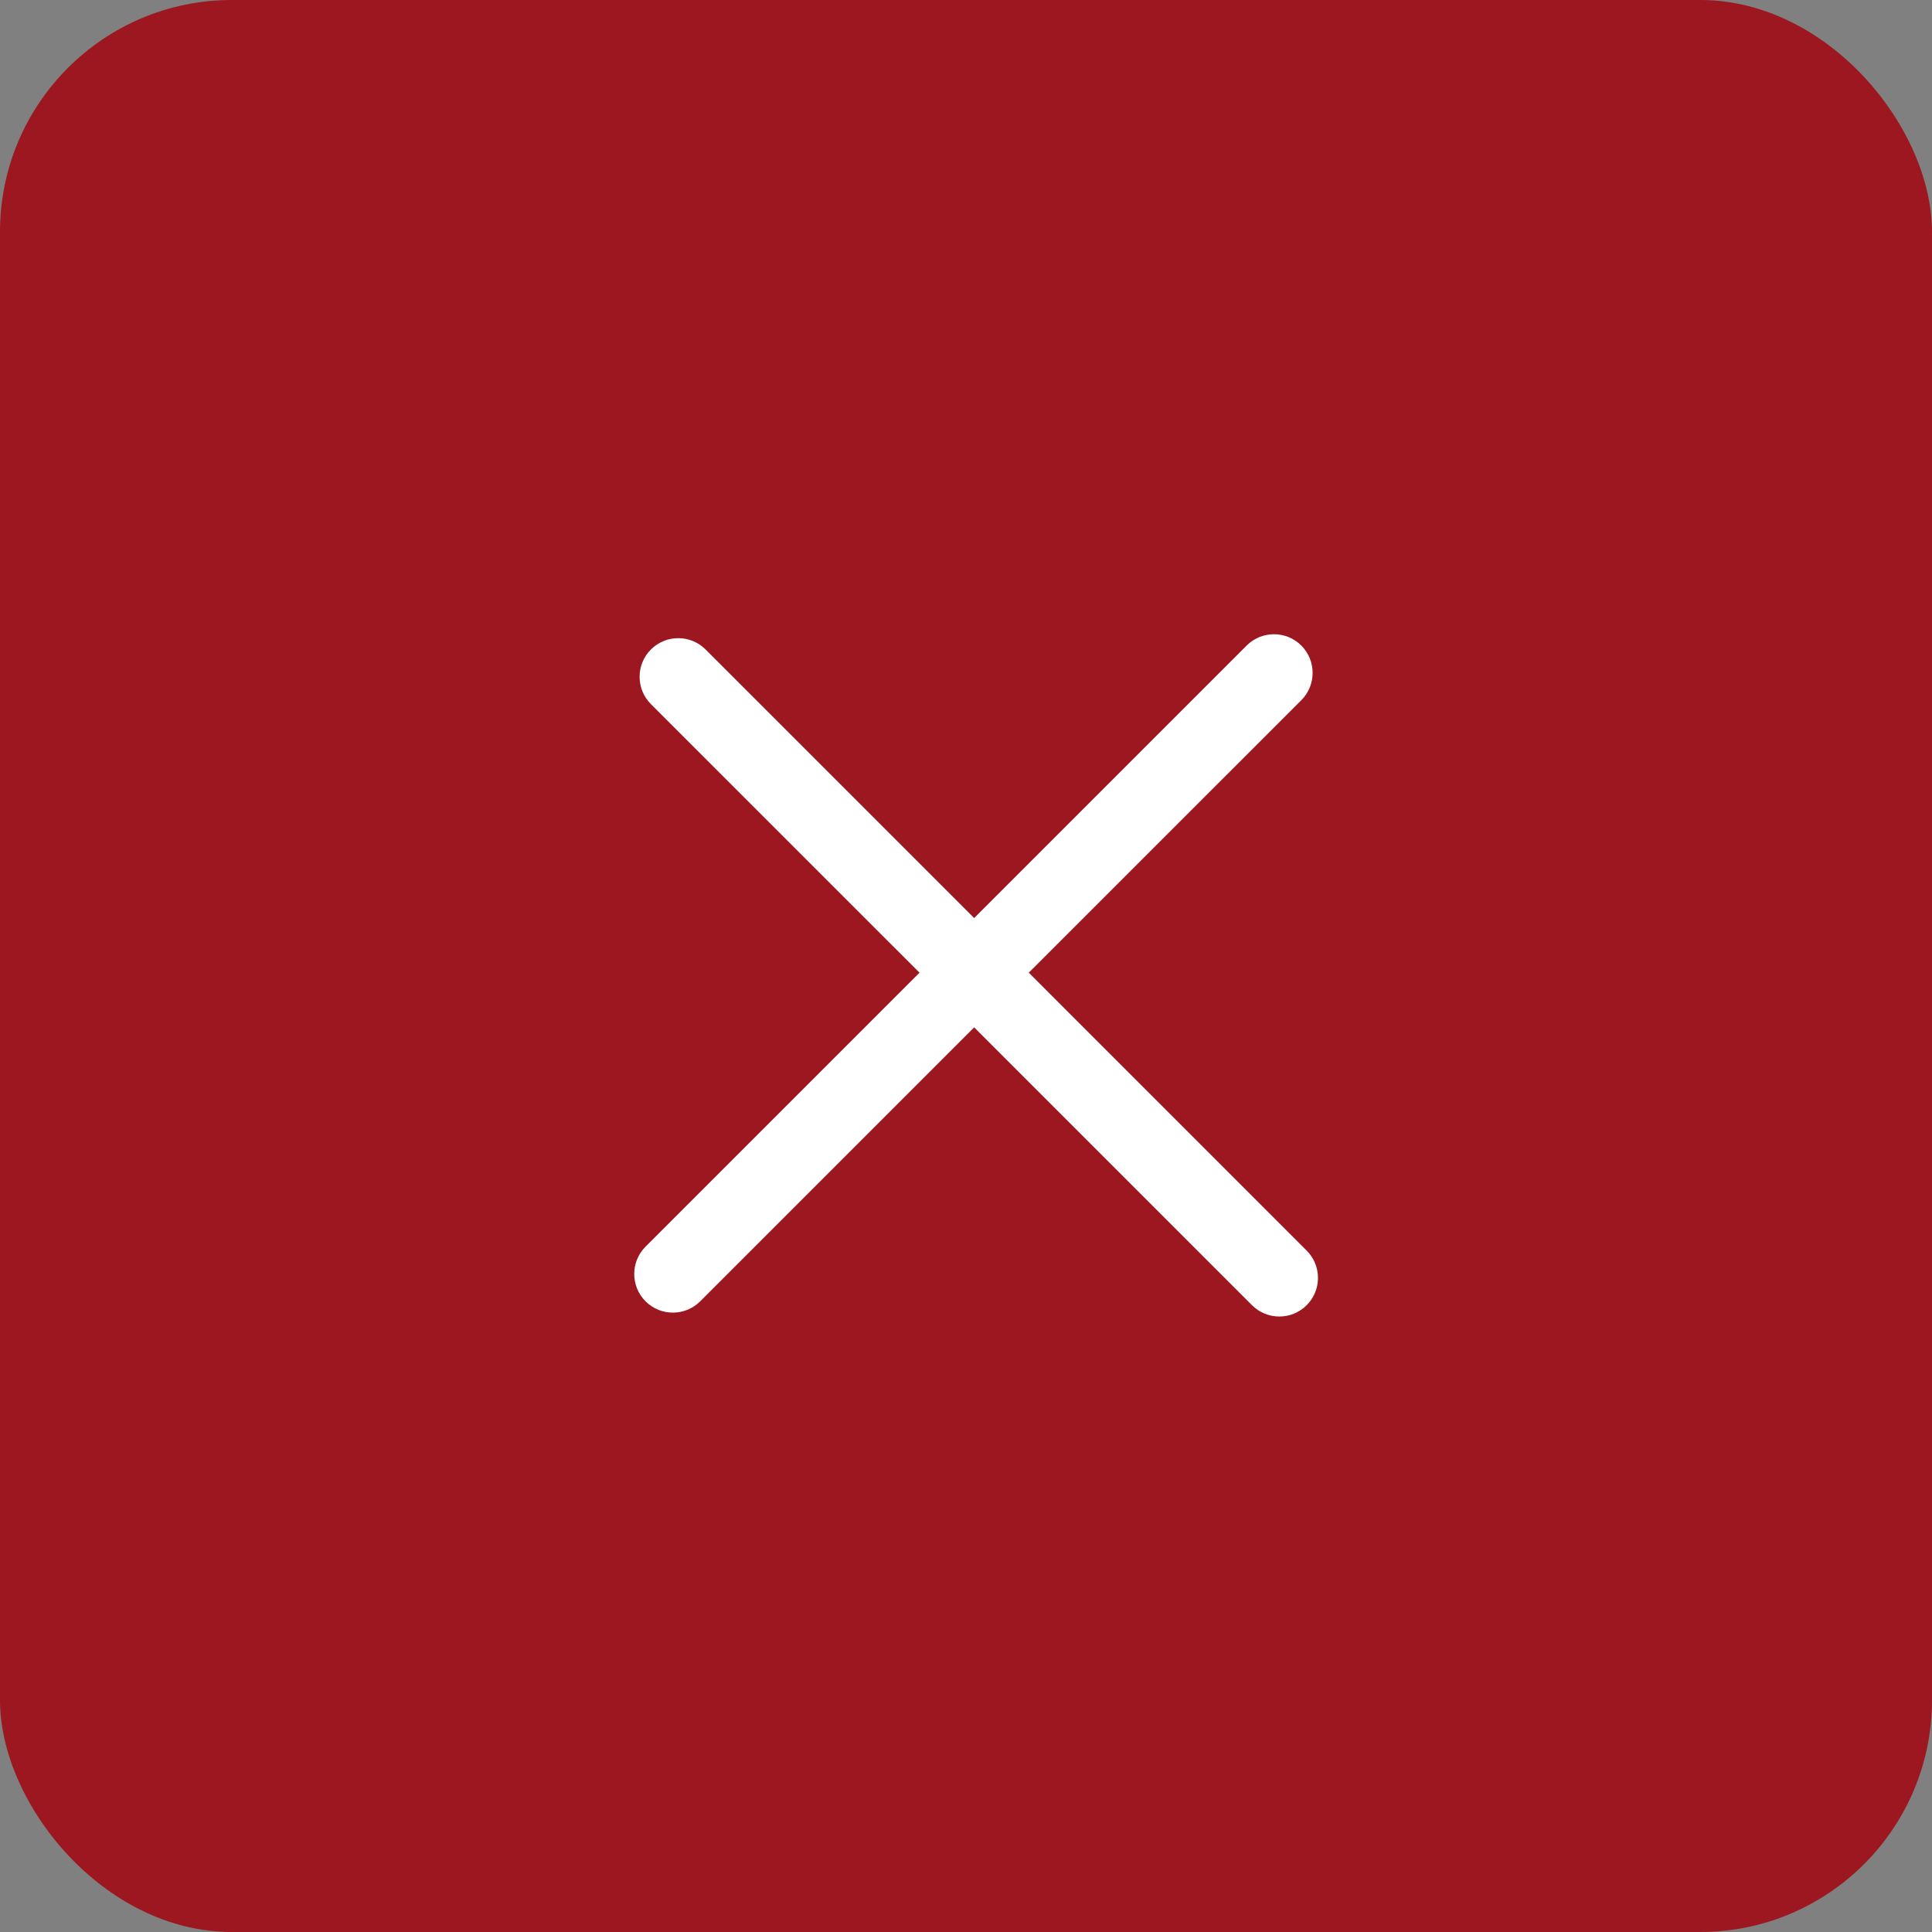 <svg width="50" height="50" viewBox="0 0 50 50" fill="none" xmlns="http://www.w3.org/2000/svg">
<rect x="0" y="0" width="50" height="50" fill="#808080" stroke="none"/>
<rect width="50" height="50" rx="6" fill="#9C171F"/>
<path fill-rule="evenodd" clip-rule="evenodd" d="M16.707 32.263C16.316 32.654 16.316 33.287 16.707 33.678C17.098 34.068 17.731 34.068 18.121 33.678L25.211 26.588L32.402 33.779C32.793 34.169 33.426 34.169 33.816 33.779C34.207 33.388 34.207 32.755 33.816 32.365L26.625 25.173L33.678 18.121C34.068 17.731 34.068 17.098 33.678 16.707C33.287 16.316 32.654 16.316 32.263 16.707L25.211 23.759L18.26 16.808C17.87 16.418 17.236 16.418 16.846 16.808C16.455 17.199 16.455 17.832 16.846 18.223L23.797 25.173L16.707 32.263Z" fill="white"/>
</svg>
